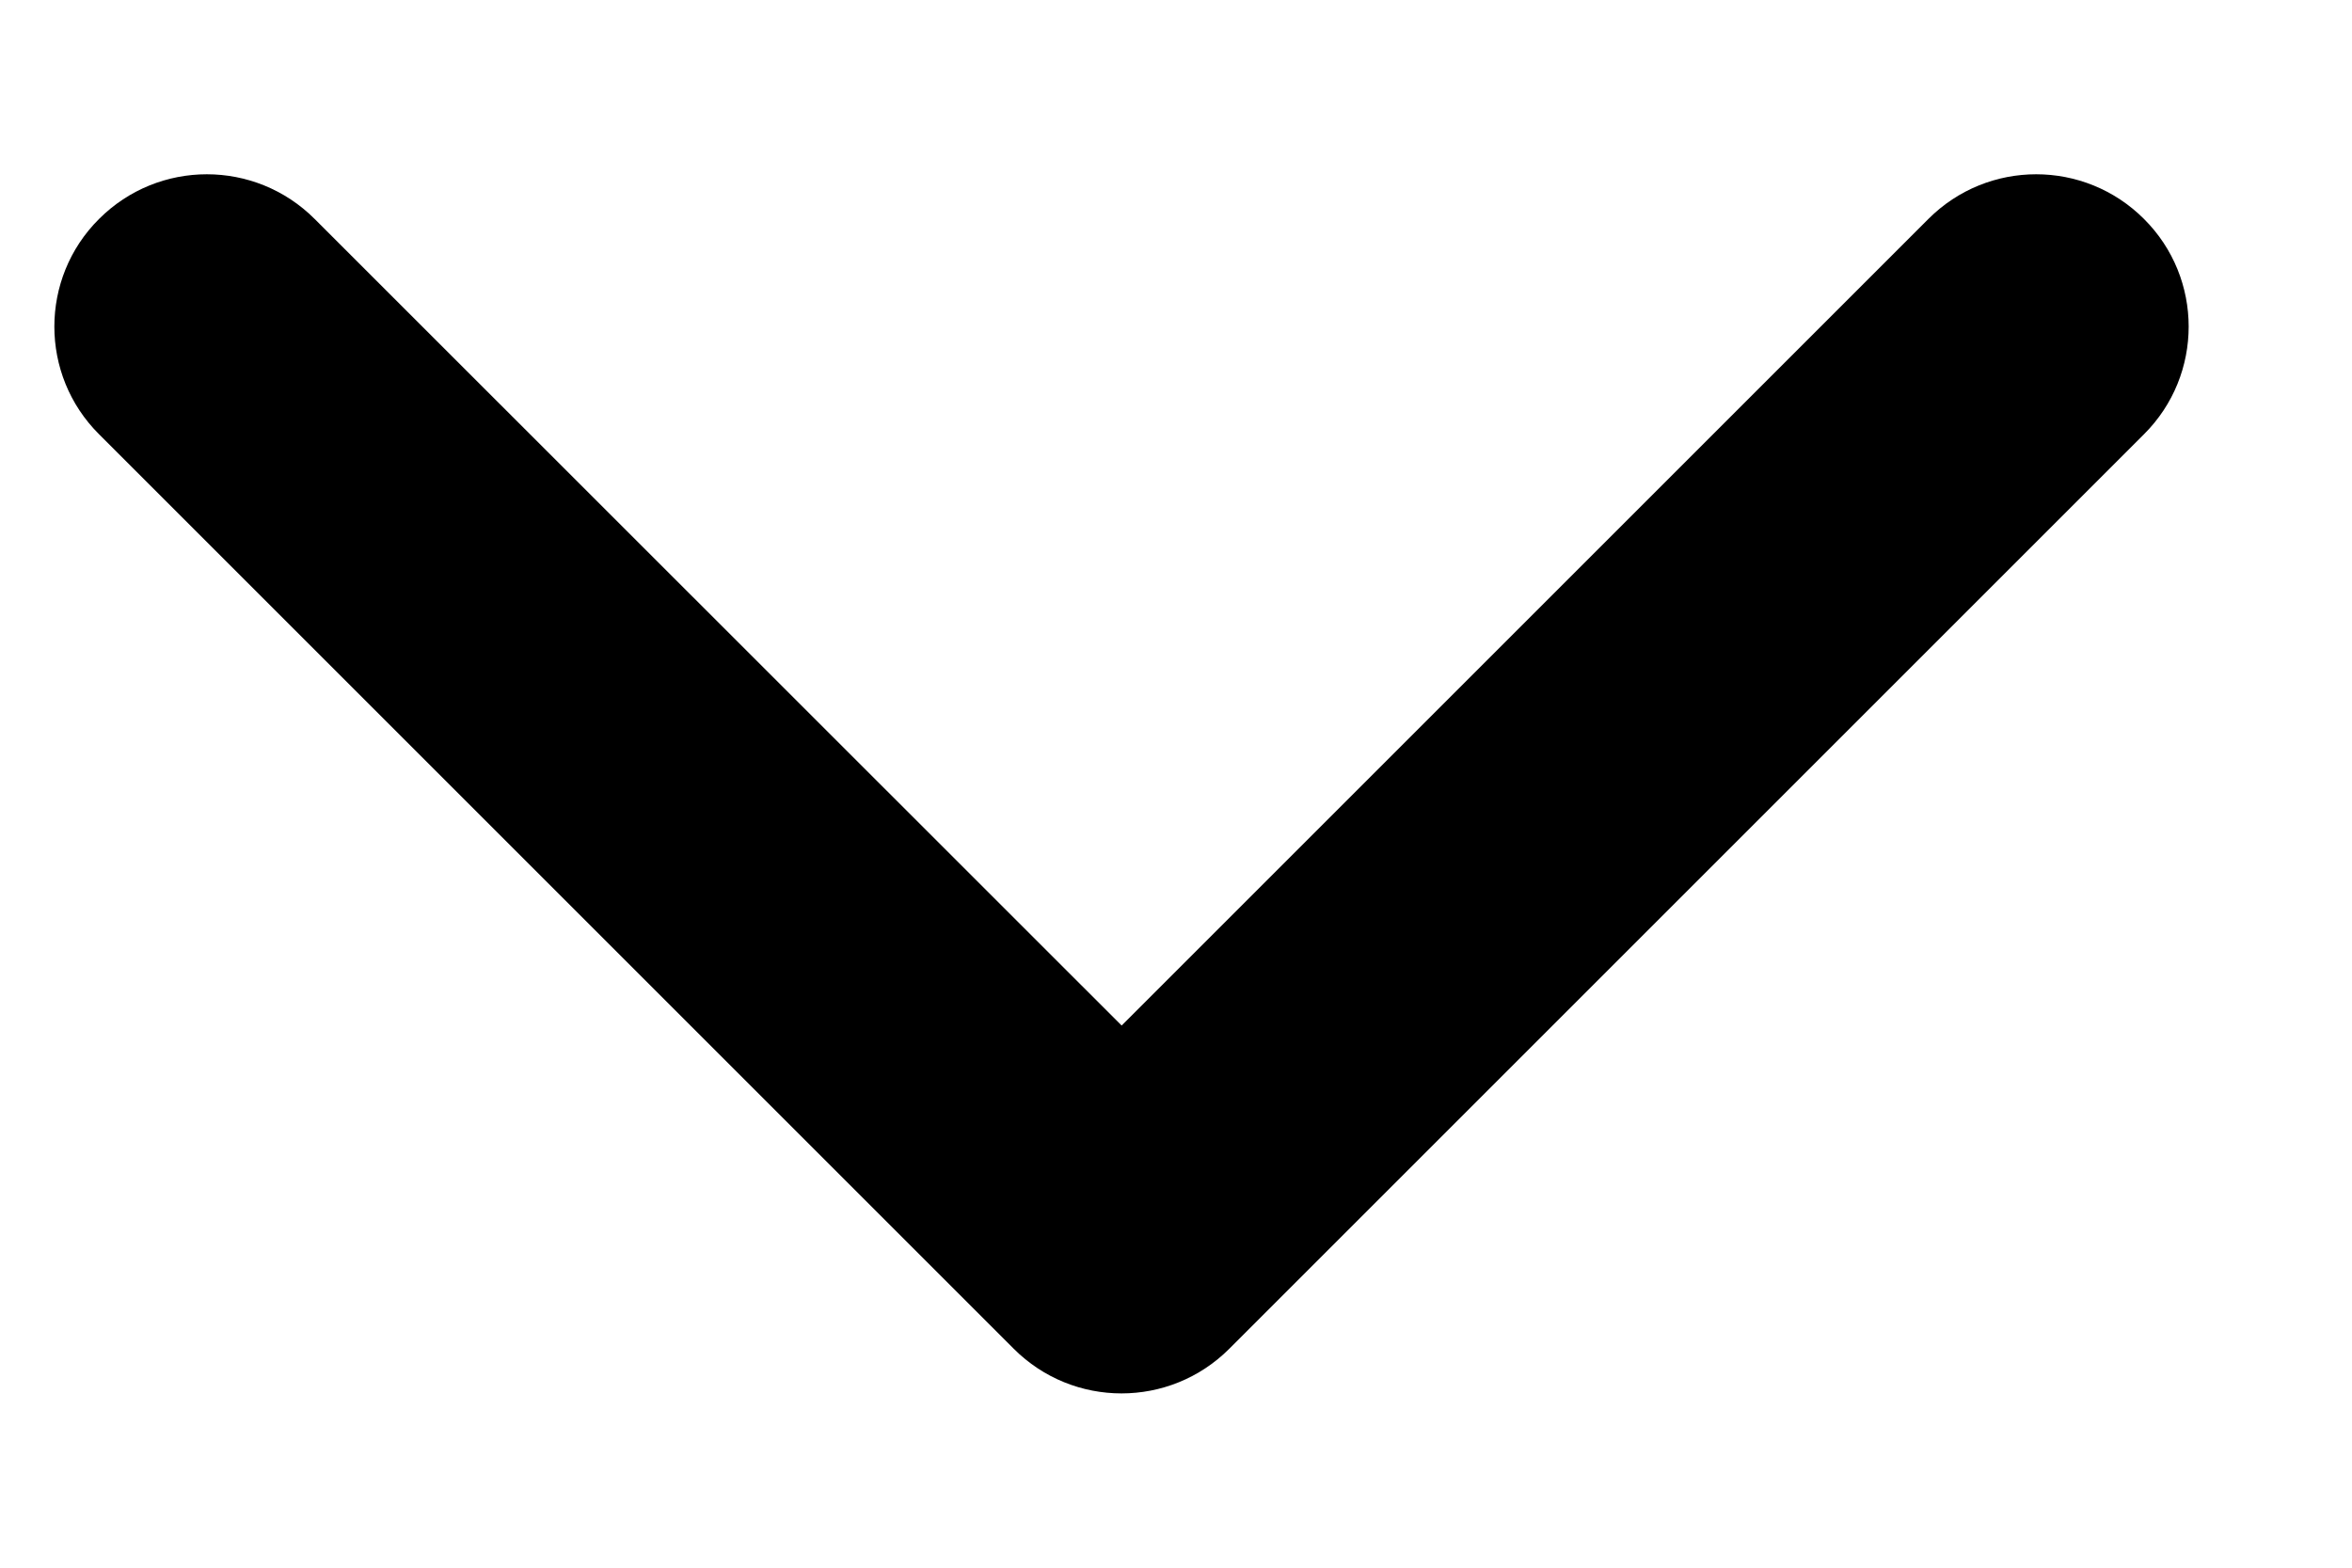 <svg viewBox="0 0 9 6" xmlns="http://www.w3.org/2000/svg">
<path fill-rule="evenodd" clip-rule="evenodd" d="M0.379 0.838C0.607 0.61 0.976 0.61 1.204 0.838L4.292 3.925L7.379 0.838C7.607 0.61 7.976 0.61 8.204 0.838C8.432 1.065 8.432 1.435 8.204 1.662L4.704 5.162C4.476 5.39 4.107 5.39 3.879 5.162L0.379 1.662C0.151 1.435 0.151 1.065 0.379 0.838Z"/>
</svg>
